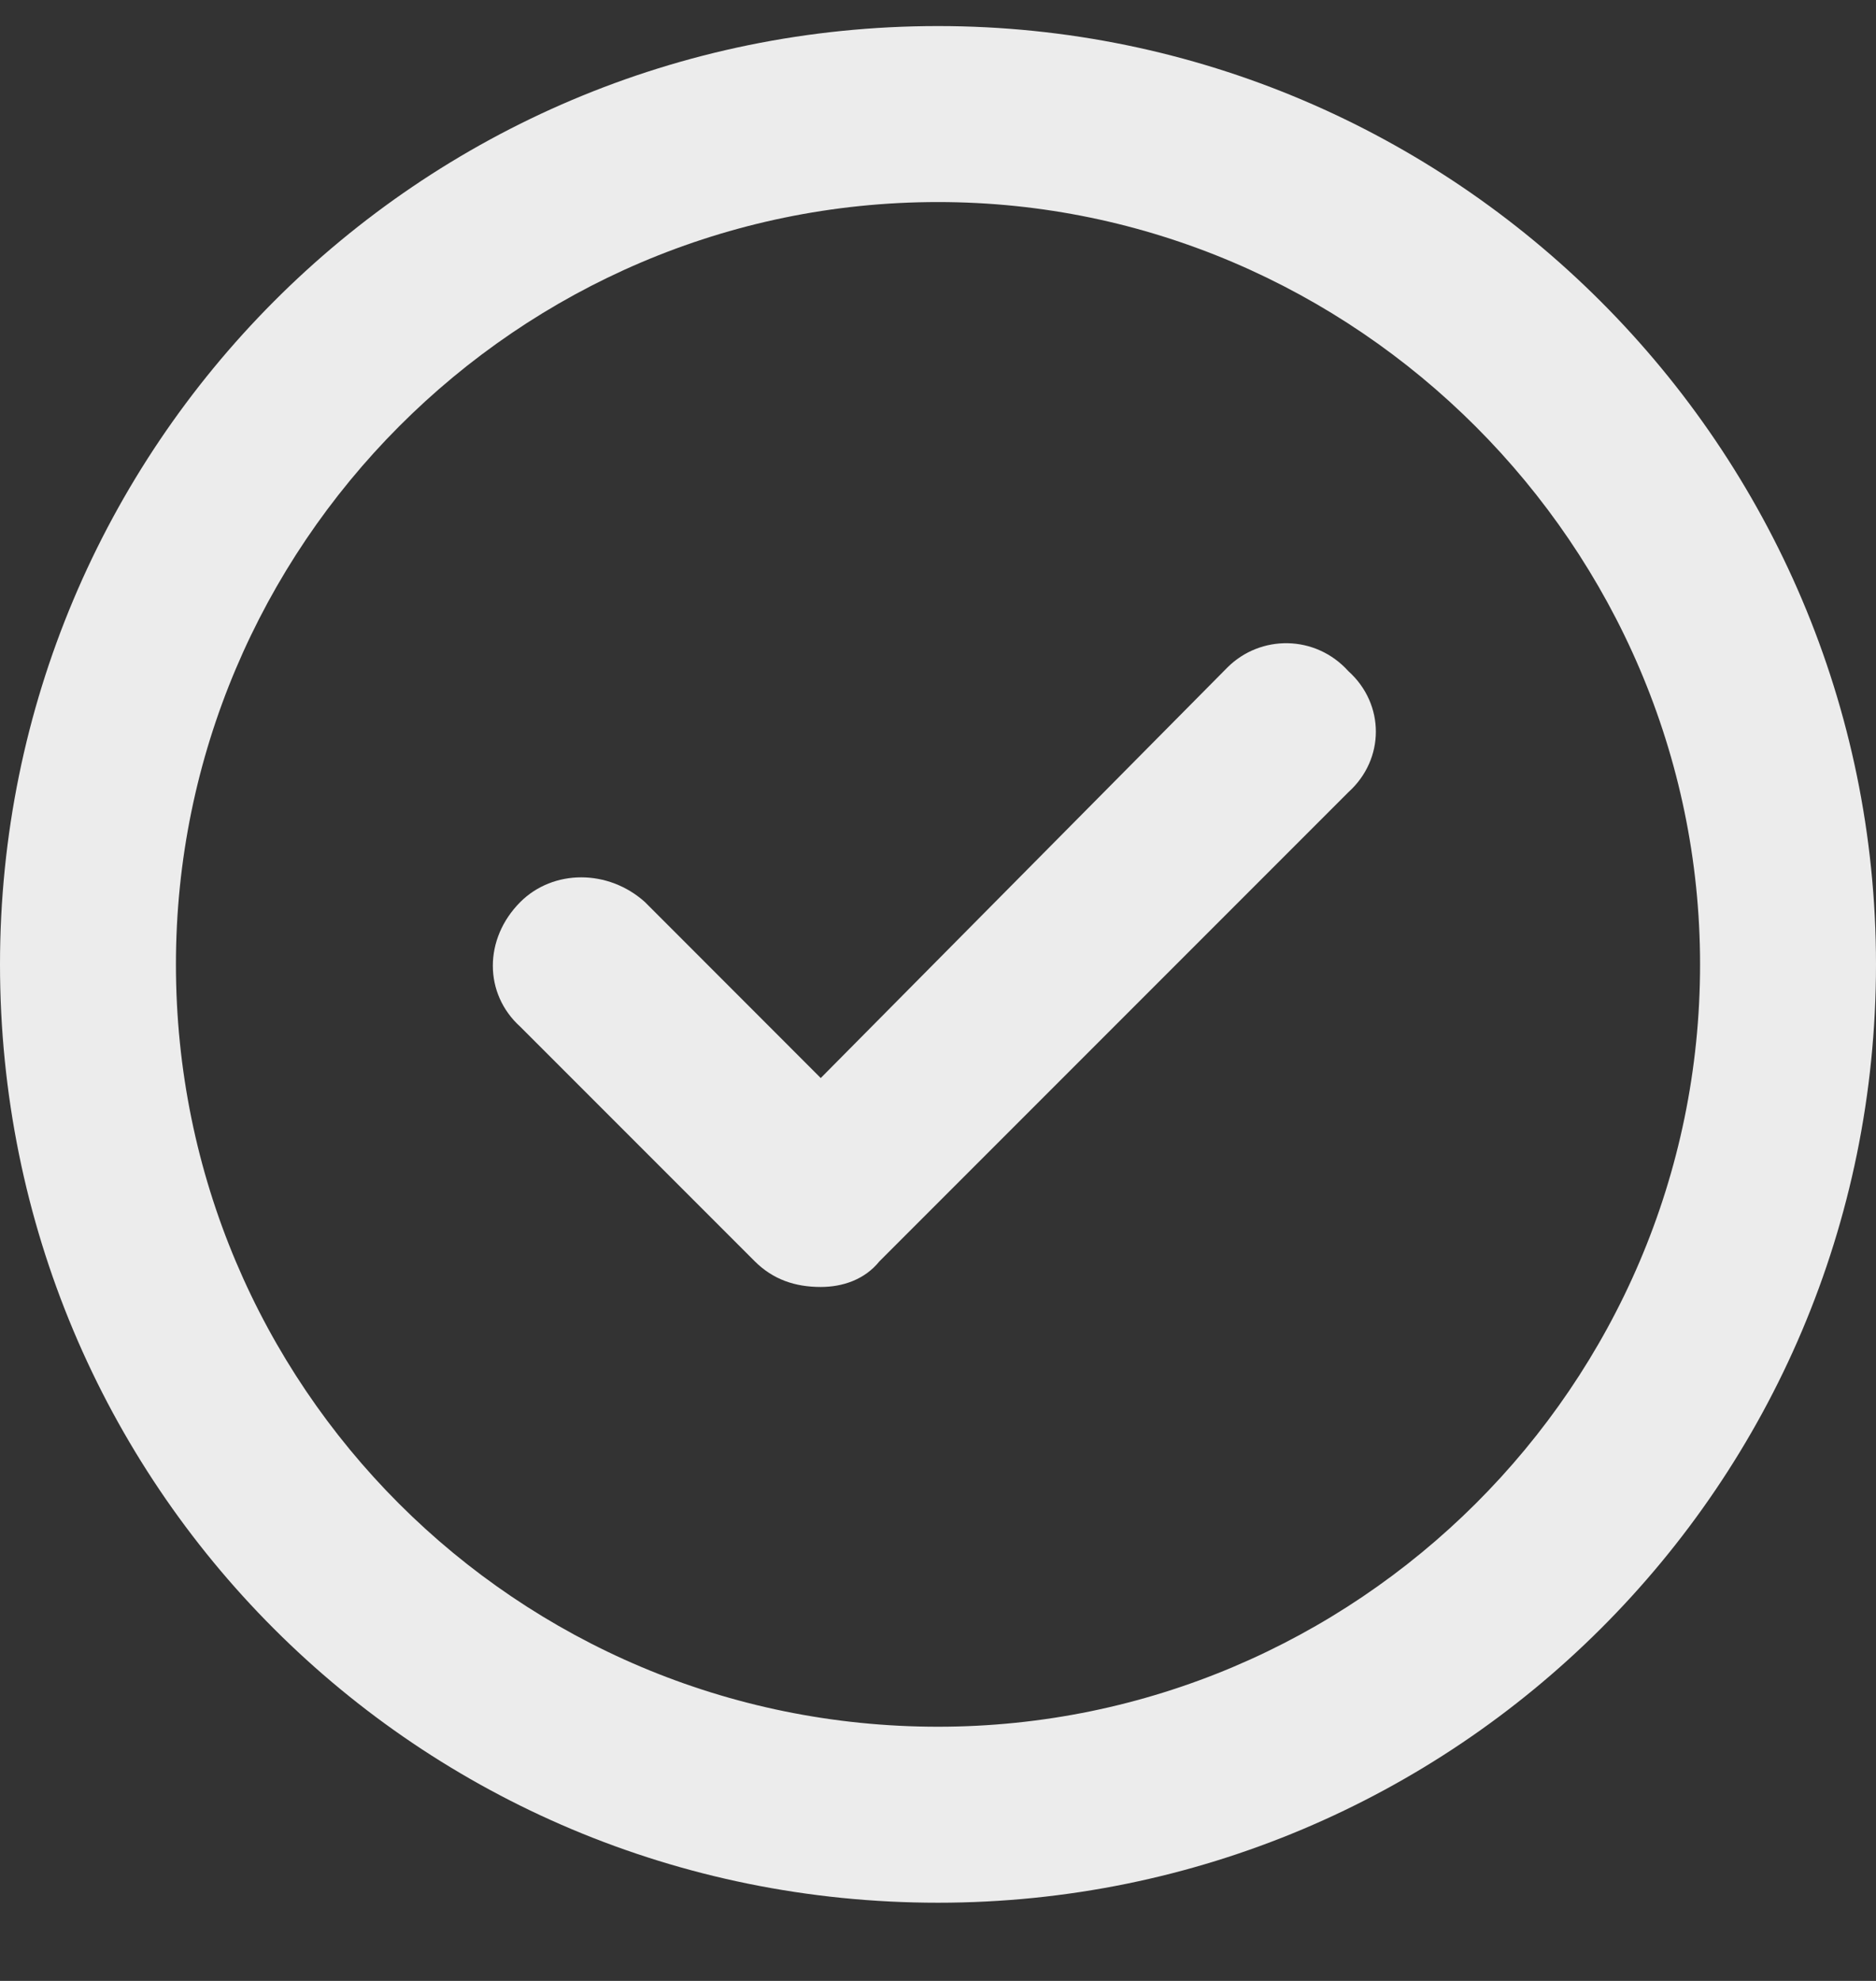 <svg width="18" height="19" viewBox="0 0 18 19" fill="none" xmlns="http://www.w3.org/2000/svg">
<rect x="0" y="0" width="18" height="19" fill="#333333" stroke="none"/>
<path d="M11.777 6.402L7.875 10.34L6.188 8.652C5.836 8.336 5.309 8.336 4.992 8.652C4.641 9.004 4.641 9.531 4.992 9.848L7.242 12.098C7.418 12.273 7.629 12.344 7.875 12.344C8.086 12.344 8.297 12.273 8.438 12.098L12.938 7.598C13.289 7.281 13.289 6.754 12.938 6.438C12.621 6.086 12.094 6.086 11.777 6.402ZM9 0.25C4.008 0.25 0 4.293 0 9.25C0 14.242 4.008 18.25 9 18.25C13.957 18.25 18 14.242 18 9.25C18 4.293 13.957 0.25 9 0.25ZM9 16.562C4.957 16.562 1.688 13.293 1.688 9.25C1.688 5.242 4.957 1.938 9 1.938C13.008 1.938 16.312 5.242 16.312 9.25C16.312 13.293 13.008 16.562 9 16.562Z" fill="#ECECEC"/>
</svg>
